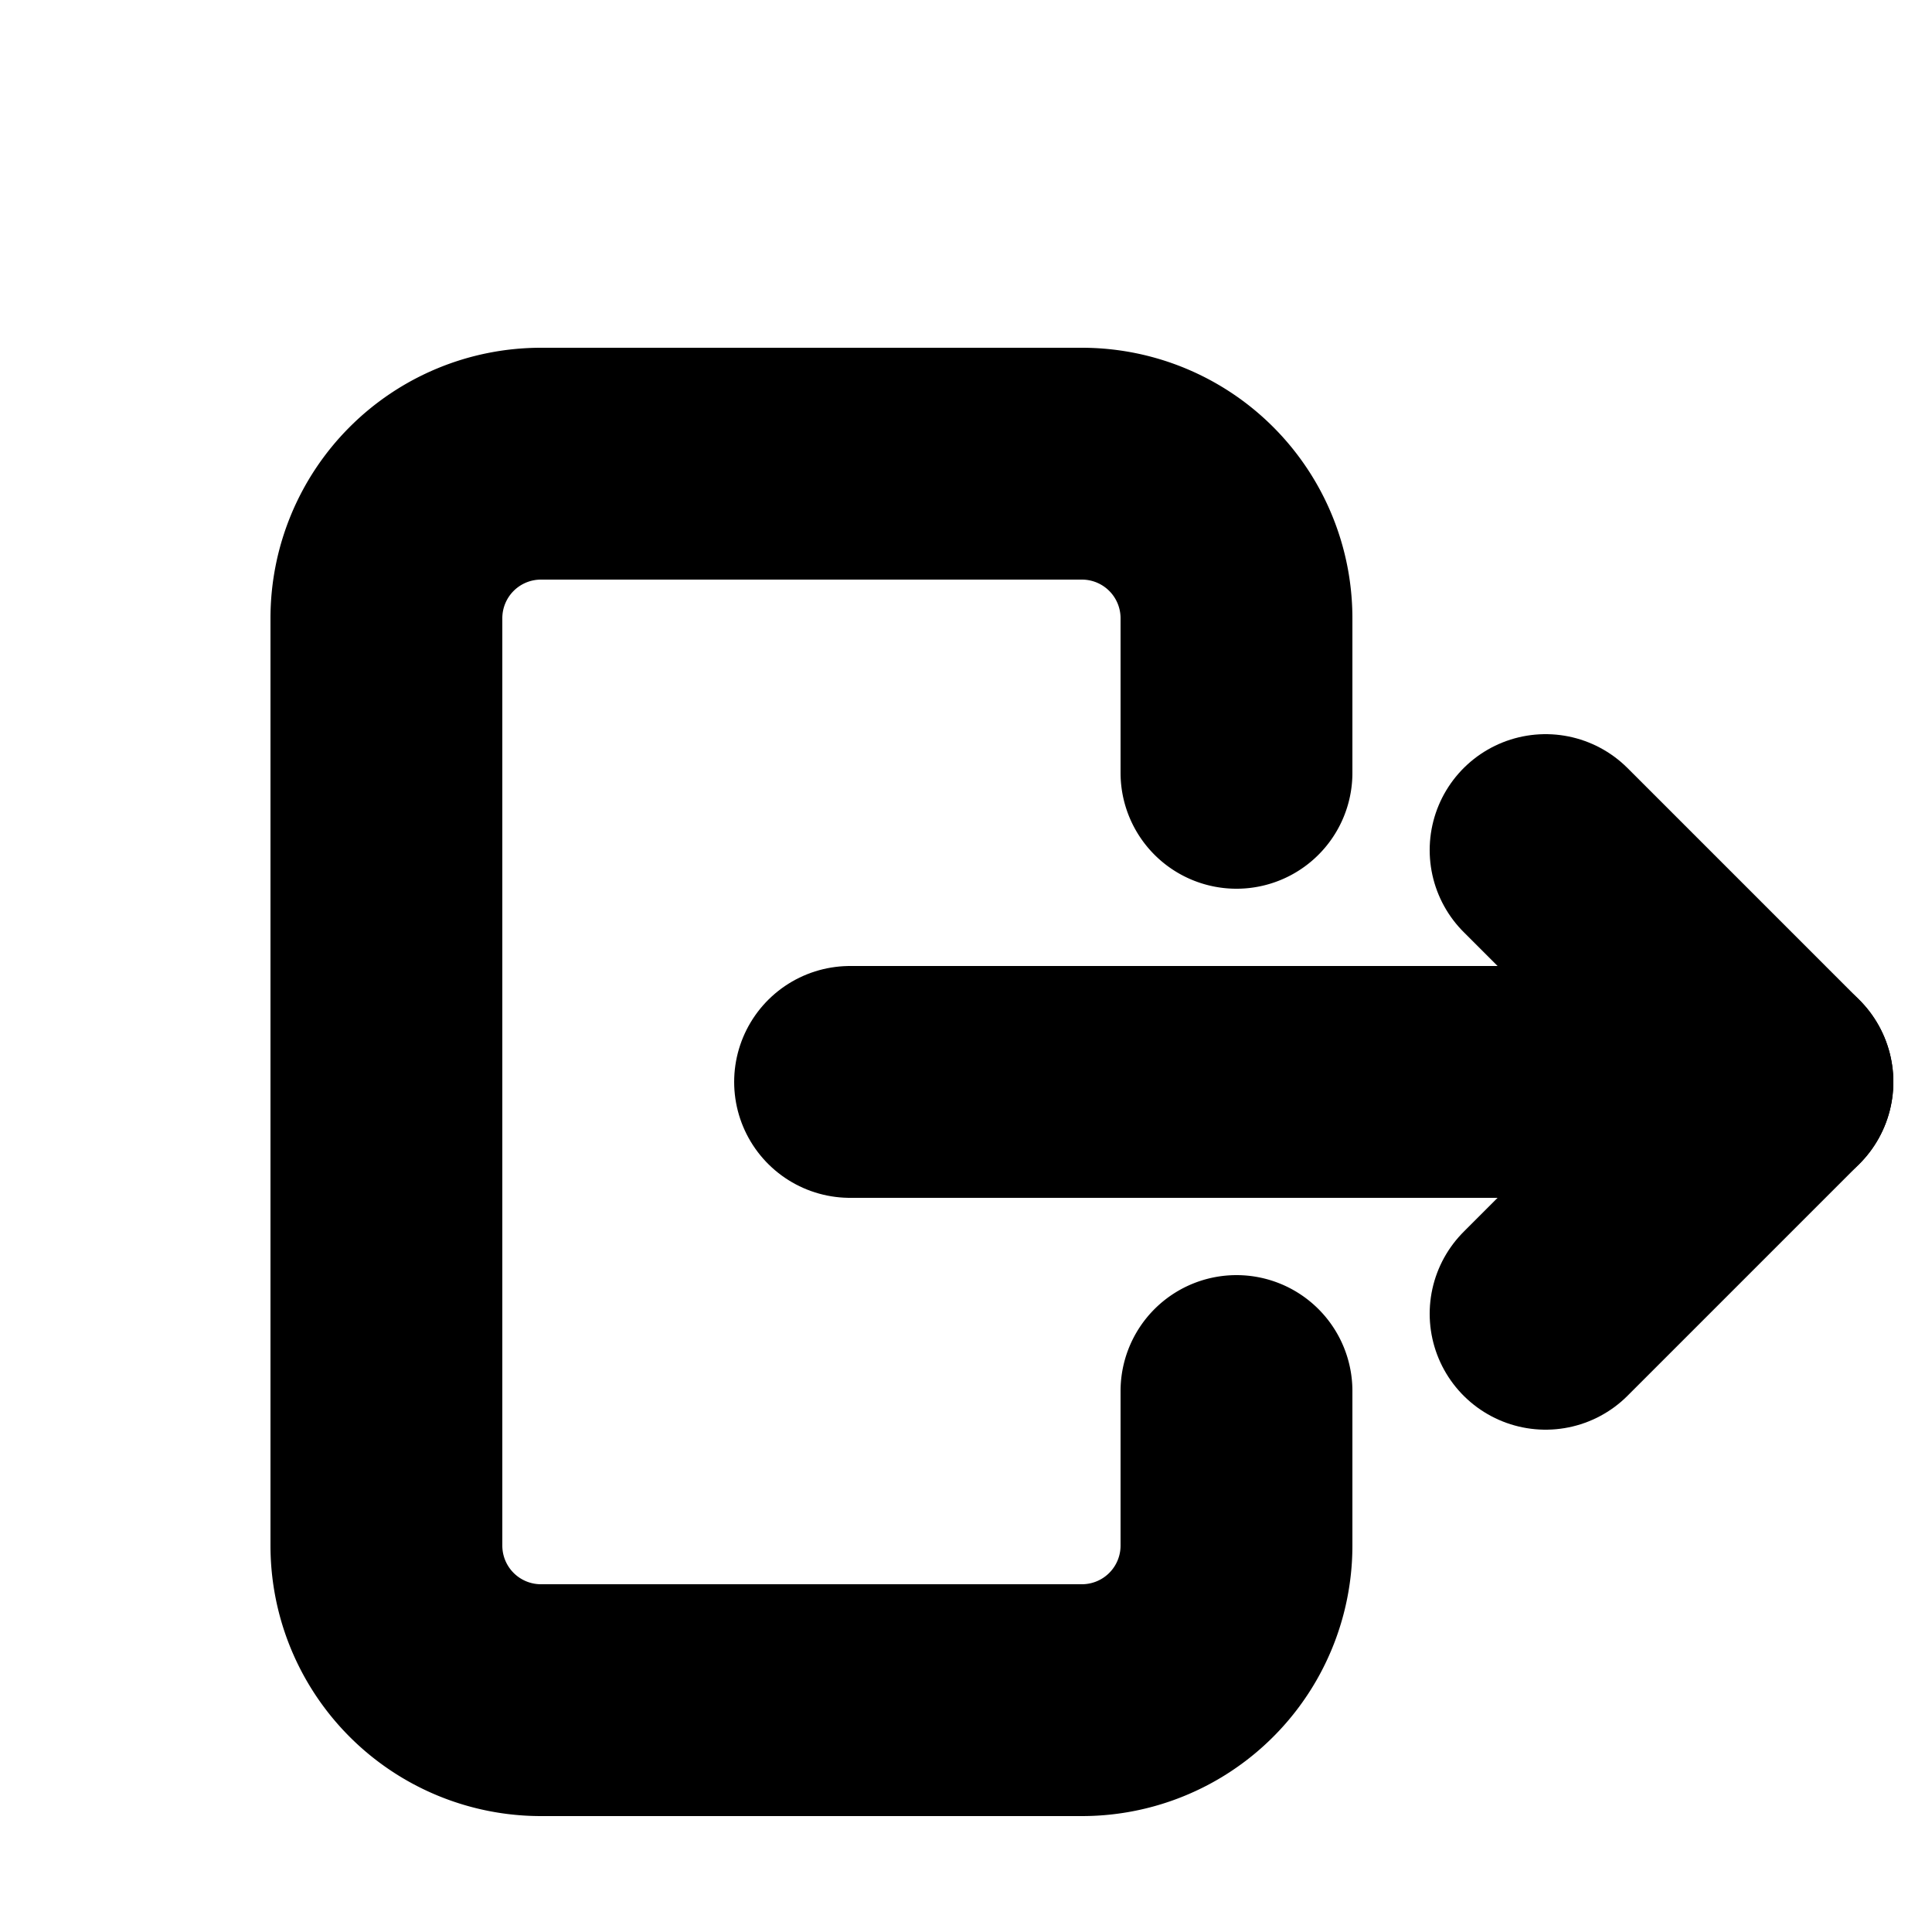 <svg xmlns="http://www.w3.org/2000/svg" viewBox="-2 -2 25 25" fill="none" stroke="currentColor" stroke-linecap="round" stroke-linejoin="round" width="24" height="24" stroke-width="3">
  <path d="M14 8v-2a2 2 0 0 0 -2 -2h-7a2 2 0 0 0 -2 2v12a2 2 0 0 0 2 2h7a2 2 0 0 0 2 -2v-2"></path>
  <path d="M9 12h12l-3 -3"></path>
  <path d="M18 15l3 -3"></path>
</svg>